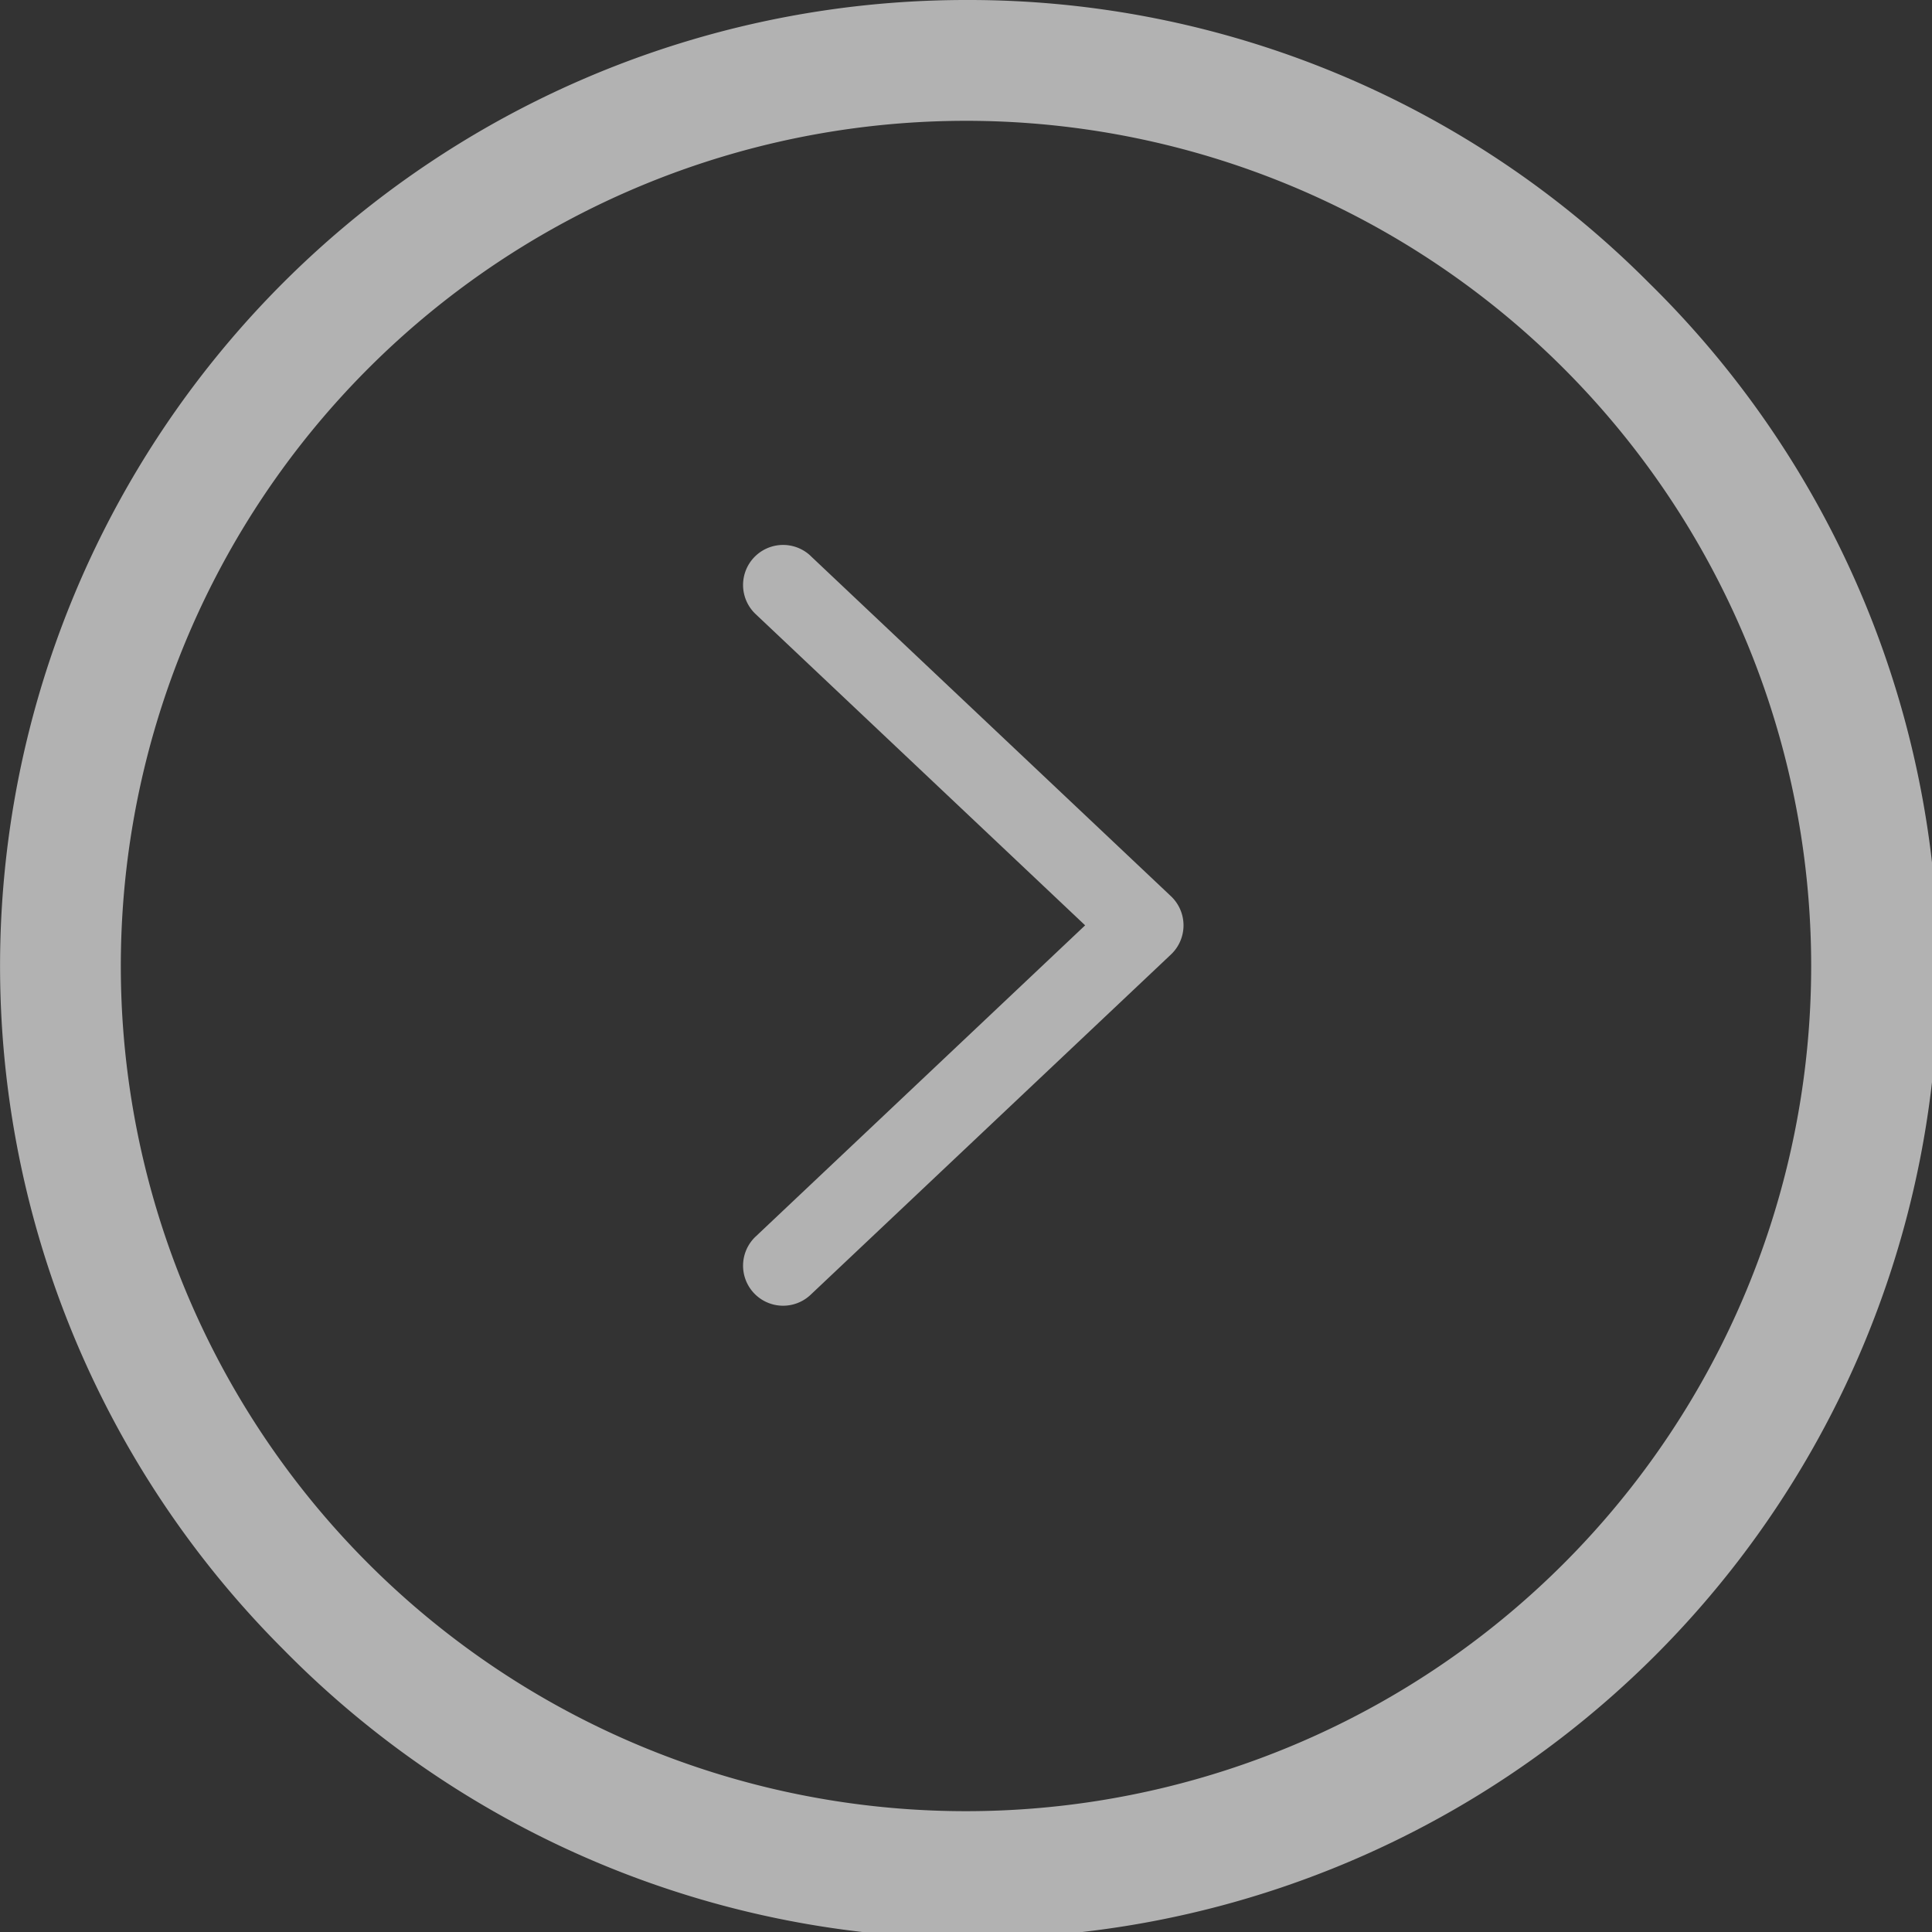<svg xmlns="http://www.w3.org/2000/svg" width="39" height="39" viewBox="0 0 39 39">
  <rect x="0" y="0" width="39" height="39" fill="#333333" stroke="none"/>
  <g id="Group_7977" data-name="Group 7977" transform="translate(-0.5 -0.5)" opacity="0.625">
    <g id="Group_7978" data-name="Group 7978">
      <path id="Path_73804" data-name="Path 73804" d="M26.363,13.221a.808.808,0,1,0-1.11,1.175l6.652,6.283-6.652,6.283a.808.808,0,1,0,1.11,1.175l7.275-6.87a.809.809,0,0,0,0-1.175l-7.275-6.87Z" transform="translate(-9.5 -1.5)" fill="#fff"/>
      <path id="Path_73805" data-name="Path 73805" d="M19.5,0A19.5,19.5,0,0,0,5.712,33.288,19.5,19.5,0,1,0,33.288,5.712,19.368,19.368,0,0,0,19.5,0ZM31.564,31.564A17.061,17.061,0,1,1,7.436,7.436,17.061,17.061,0,1,1,31.564,31.564Z" transform="translate(0.5 0.5)" fill="#fff"/>
    </g>
  </g>
</svg>
